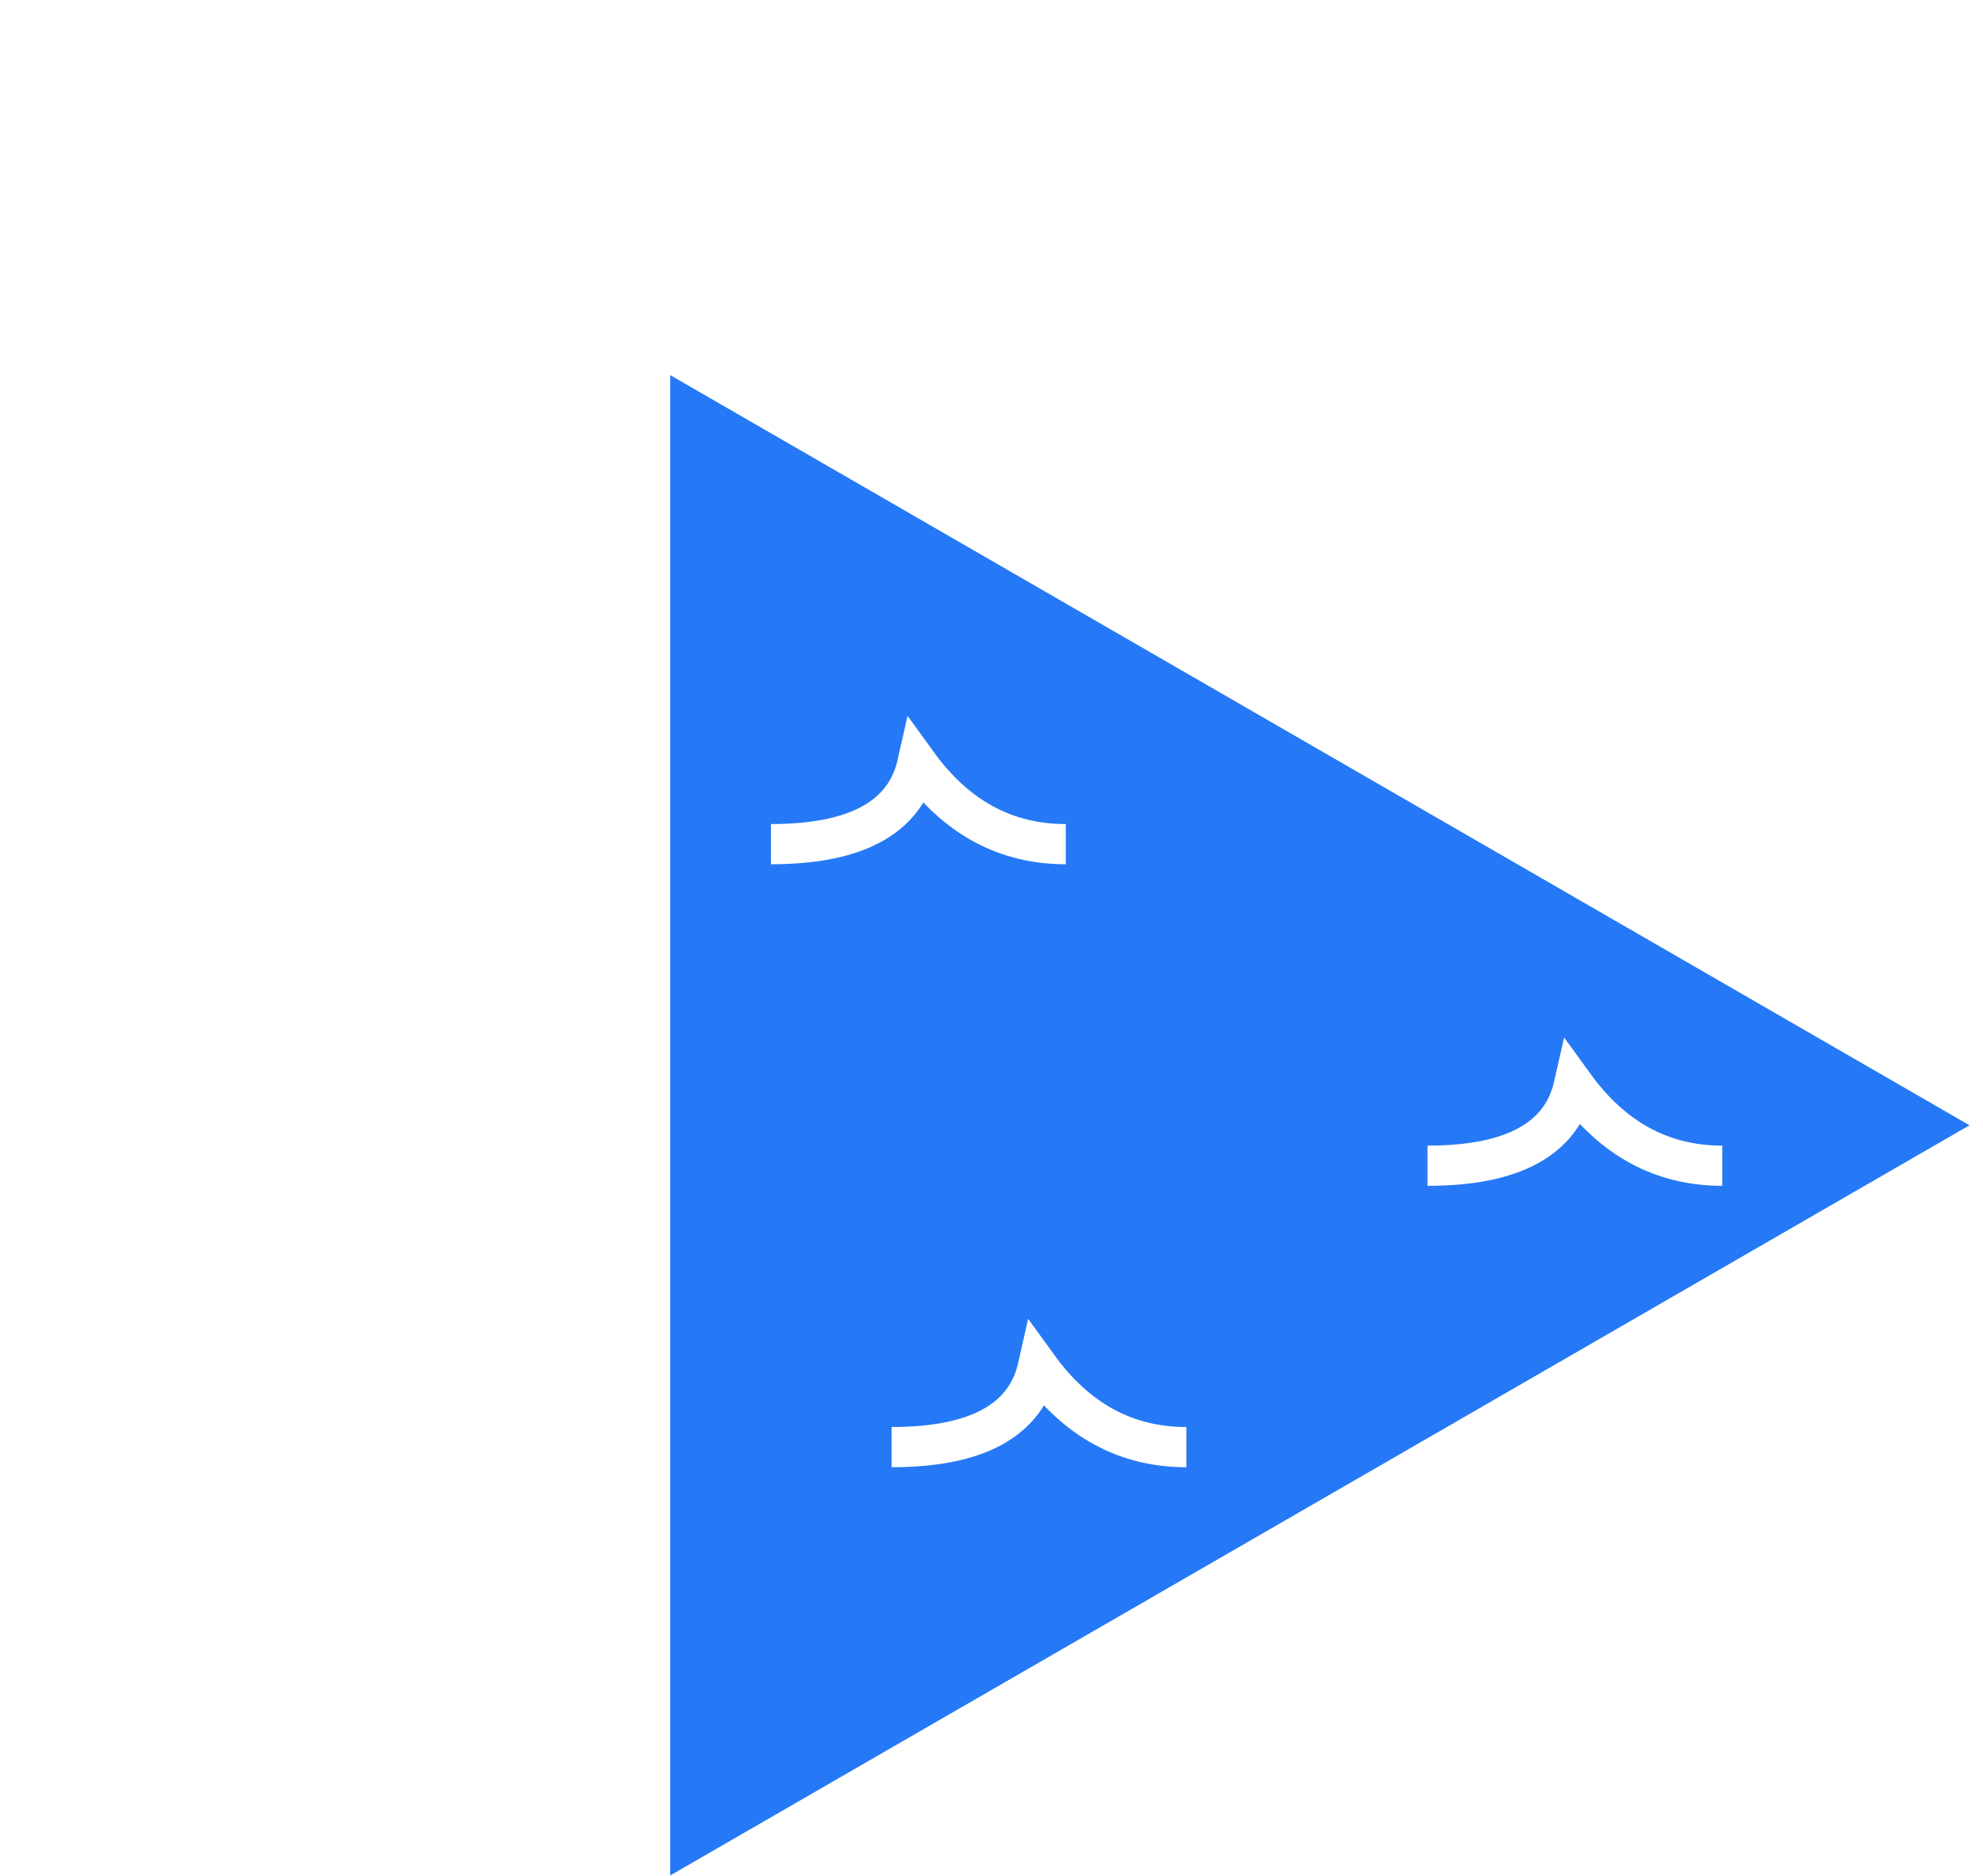 <?xml version="1.0" encoding="UTF-8"?>
<svg width="148px" height="140px" viewBox="0 0 148 140" version="1.1" xmlns="http://www.w3.org/2000/svg" xmlns:xlink="http://www.w3.org/1999/xlink">
    <title>waves.se.water.tile</title>
    <defs>
        <filter x="0.0%" y="0.0%" width="100.0%" height="100.0%" filterUnits="objectBoundingBox" id="filter-1">
            <feOffset dx="0" dy="0" in="SourceAlpha" result="shadowOffsetOuter1"></feOffset>
            <feColorMatrix values="0 0 0 0 0   0 0 0 0 0   0 0 0 0 0  0 0 0 0.5 0" type="matrix" in="shadowOffsetOuter1" result="shadowMatrixOuter1"></feColorMatrix>
            <feMerge>
                <feMergeNode in="shadowMatrixOuter1"></feMergeNode>
                <feMergeNode in="SourceGraphic"></feMergeNode>
            </feMerge>
        </filter>
    </defs>
    <g id="Page-1" stroke="none" stroke-width="1" fill="none" fill-rule="evenodd">
        <g id="waves.se.water" filter="url(#filter-1)" transform="translate(0.78, -0)">
            <path d="M121.973,14 L121.973,125.953 L121.954,125.963 L25,69.987 L121.973,14 Z" id="Combined-Shape" fill="#2679F6" transform="translate(73.487, 69.982) rotate(-300) translate(-73.487, -69.982) "></path>
            <path d="M56.761,63 C63.148,63 66.79,61 67.69,57 C70.585,61 74.275,63 78.761,63" id="Path" stroke="#FFFFFF" stroke-width="3"></path>
            <path d="M105.761,87 C112.148,87 115.79,85 116.69,81 C119.585,85 123.275,87 127.761,87" id="Path" stroke="#FFFFFF" stroke-width="3"></path>
            <path d="M65.761,108 C72.148,108 75.79,106 76.69,102 C79.585,106 83.275,108 87.761,108" id="Path" stroke="#FFFFFF" stroke-width="3"></path>
        </g>
    </g>
</svg>